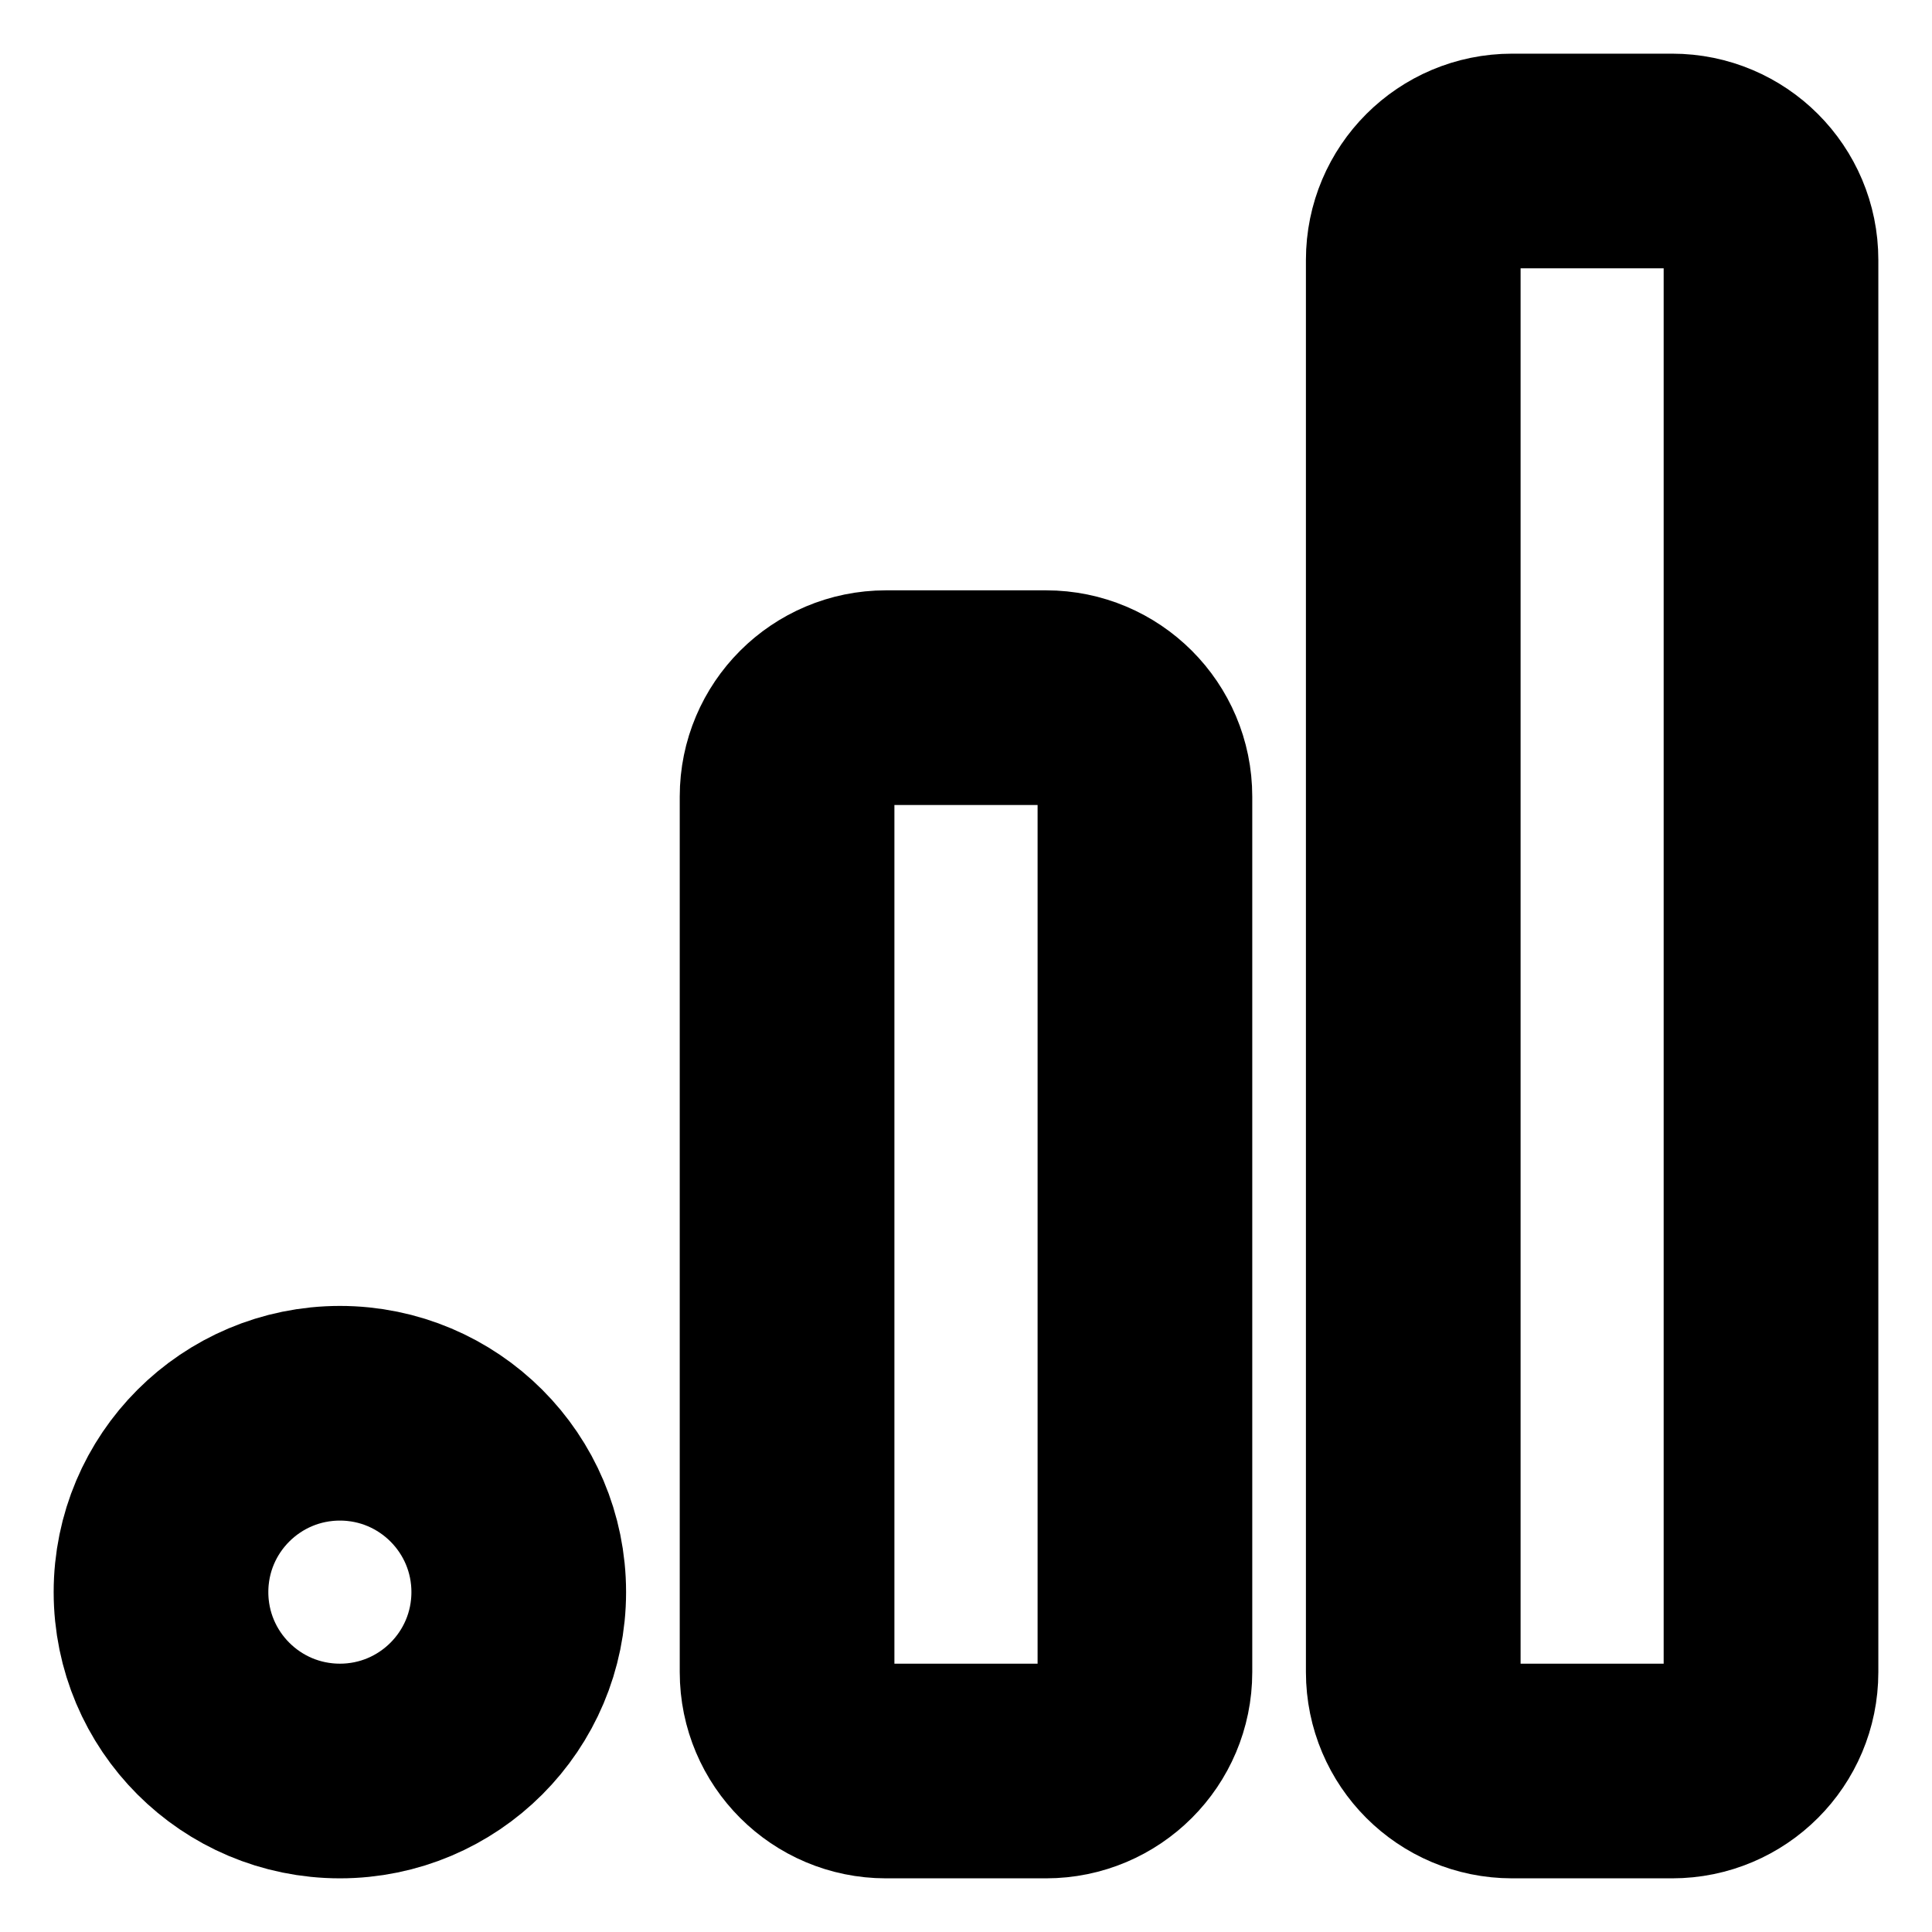 <svg width="18" height="18" viewBox="0 0 18 18" fill="none" xmlns="http://www.w3.org/2000/svg">
<path d="M9.746 6.5H8.254C7.746 6.5 7.333 6.912 7.333 7.421V15.579C7.333 16.088 7.746 16.5 8.254 16.5H9.746C10.254 16.5 10.667 16.088 10.667 15.579V7.421C10.667 6.912 10.254 6.5 9.746 6.5Z" stroke="black" stroke-width="2" stroke-linecap="round" stroke-linejoin="round"/>
<path d="M15.579 1.5H14.088C13.579 1.5 13.167 1.912 13.167 2.421V15.579C13.167 16.088 13.579 16.5 14.088 16.5H15.579C16.088 16.5 16.5 16.088 16.5 15.579V2.421C16.5 1.912 16.088 1.5 15.579 1.5Z" stroke="black" stroke-width="2" stroke-linecap="round" stroke-linejoin="round"/>
<path d="M3.167 16.5C4.087 16.5 4.833 15.754 4.833 14.833C4.833 13.913 4.087 13.167 3.167 13.167C2.246 13.167 1.5 13.913 1.5 14.833C1.5 15.754 2.246 16.5 3.167 16.5Z" stroke="black" stroke-width="2" stroke-linecap="round" stroke-linejoin="round"/>
</svg>
